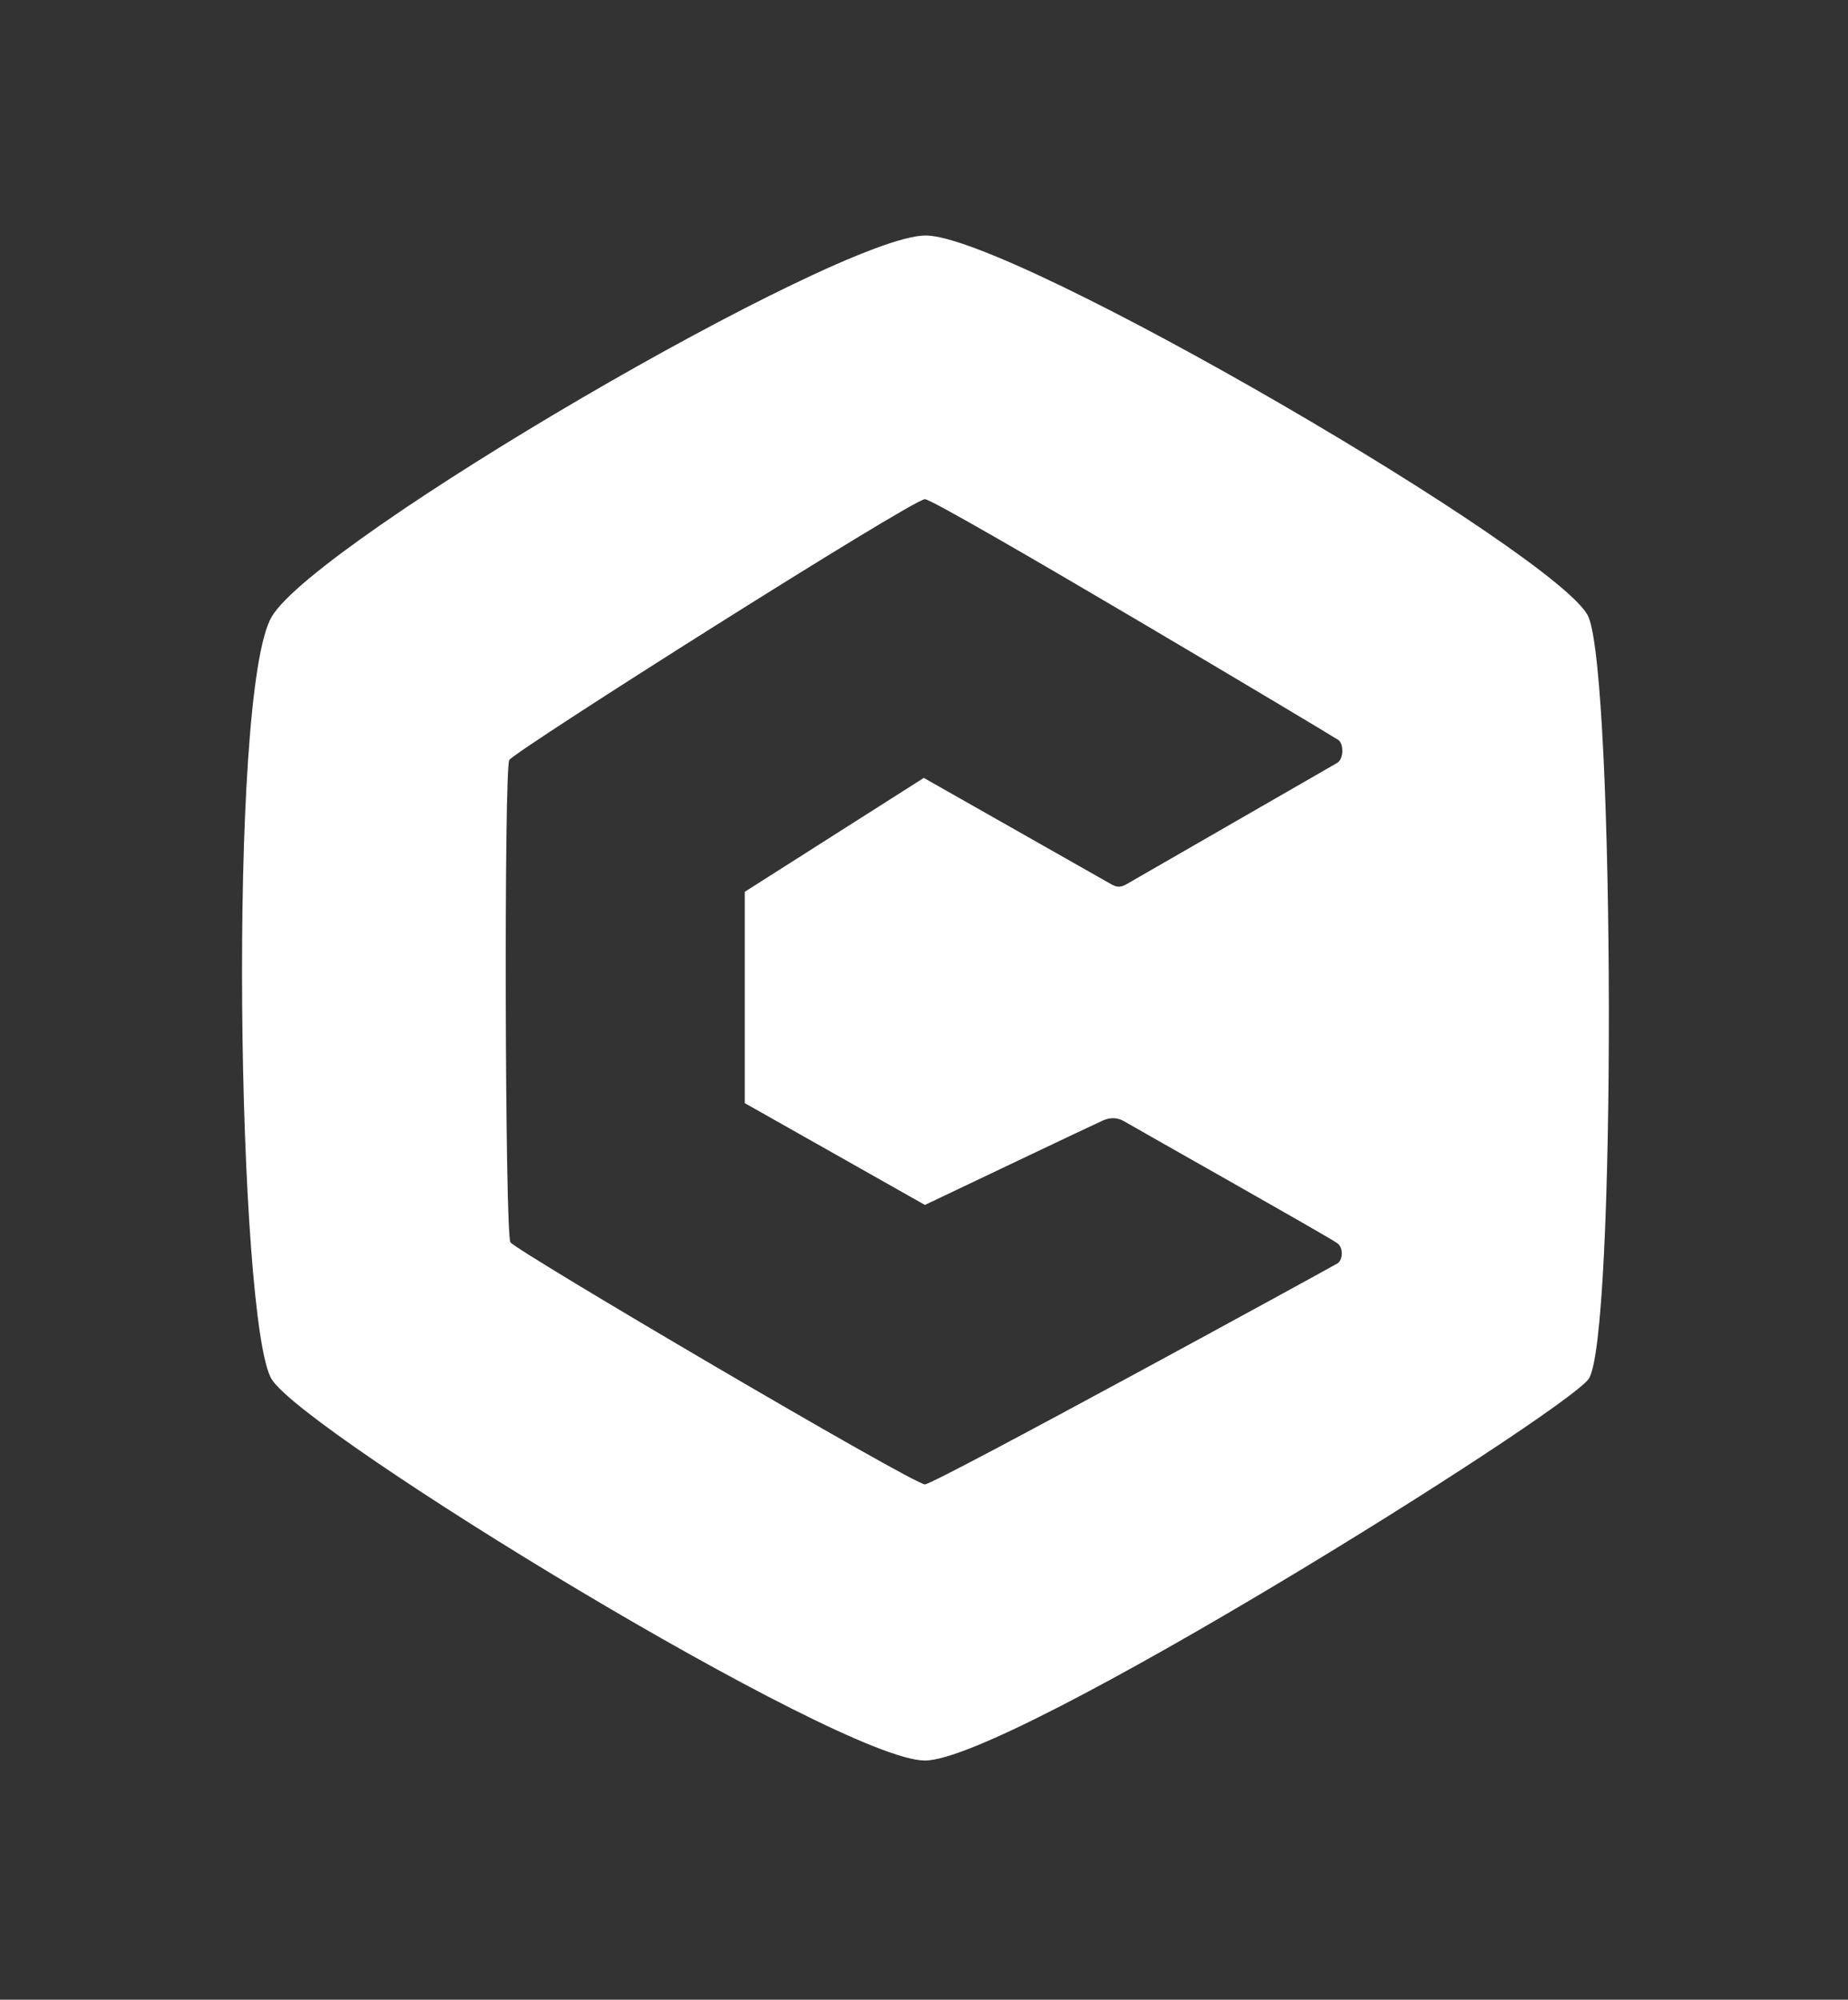 <?xml version="1.0" encoding="utf-8"?>
<!-- Generator: Adobe Illustrator 20.0.0, SVG Export Plug-In . SVG Version: 6.00 Build 0)  -->
<svg version="1.1" id="Layer_1" xmlns="http://www.w3.org/2000/svg" xmlns:xlink="http://www.w3.org/1999/xlink" x="0px" y="0px"
	 viewBox="0 0 504.7 546" style="enable-background:new 0 0 504.7 546;" xml:space="preserve">
<rect x="0" y="0" width="504.7" height="546" fill="#333333" stroke="none"/>
<style type="text/css">
	.st0{fill:#ffffff;}
</style>
<g>
	<path class="st0" d="M74.2,168.4C86.4,147.6,228.9,64.3,252.8,64.3c23.9,0,173.8,87.6,181,104.1c7.2,16.5,7.7,198.3,0,208.2
		c-7.7,9.9-157.9,104.1-181.2,104.1c-23.3,0-169.1-89.2-178.4-104.1C64.9,361.6,62,189.1,74.2,168.4 M139.1,207.5
		c-1.5,2.2-1.2,129.3,0.3,131.7c1.3,2.2,110,66.1,113.2,66.1c2.6,0,111.7-59.7,112.6-60.3c1.5-0.8,1.8-4.2,0.1-5.5
		c-1.9-1.5-56.8-32.4-58.4-33.4c-1.6-0.9-3.5-1.1-5.6-0.2c-2.1,0.9-48.7,23.1-48.7,23.1l-49.2-27.8v-57.7l48.9-31.1
		c0,0,50.4,28.6,51.3,29.1c1.8,1,2.8,0.6,4.1-0.1c0.7-0.4,55.9-32.2,57.5-33.1c1.8-1.1,1.8-5,0.4-6.2c-0.7-0.6-109.9-65.8-113-65.8
		C249.4,136.2,140.8,204.9,139.1,207.5"/>
</g>
</svg>
